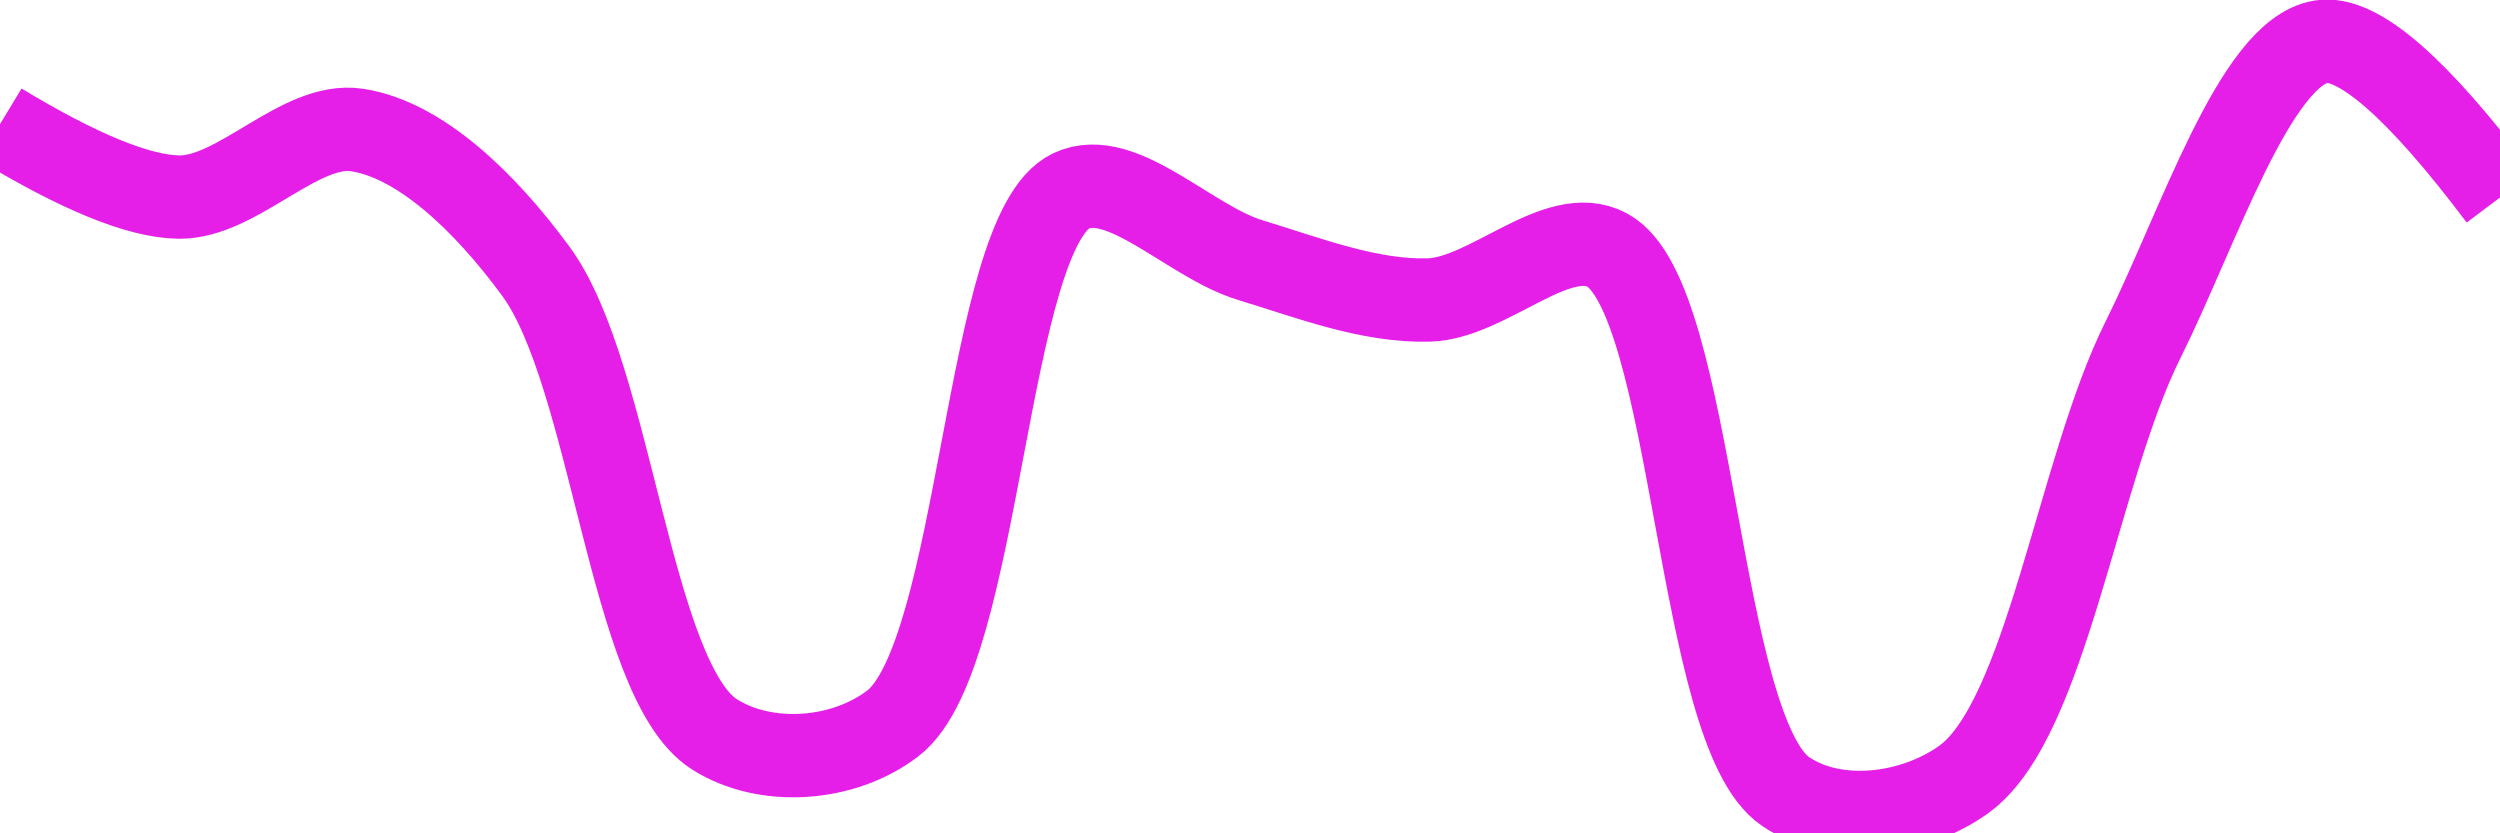 <svg class="main-svg" xmlns="http://www.w3.org/2000/svg" xmlns:xlink="http://www.w3.org/1999/xlink" width="60" height="20" style="" viewBox="0 0 60 20"><rect x="0" y="0" width="60" height="20" style="fill: rgb(0, 0, 0); fill-opacity: 0;"/><defs id="defs-640e6b"><g class="clips"><clipPath id="clip640e6bxyplot" class="plotclip"><rect width="60" height="20"/></clipPath><clipPath class="axesclip" id="clip640e6bx"><rect x="0" y="0" width="60" height="20"/></clipPath><clipPath class="axesclip" id="clip640e6by"><rect x="0" y="0" width="60" height="20"/></clipPath><clipPath class="axesclip" id="clip640e6bxy"><rect x="0" y="0" width="60" height="20"/></clipPath></g><g class="gradients"/><g class="patterns"/></defs><g class="bglayer"><rect class="bg" x="0" y="0" width="60" height="20" style="fill: rgb(0, 0, 0); fill-opacity: 0; stroke-width: 0;"/></g><g class="layer-below"><g class="imagelayer"/><g class="shapelayer"/></g><g class="cartesianlayer"><g class="subplot xy"><g class="layer-subplot"><g class="shapelayer"/><g class="imagelayer"/></g><g class="minor-gridlayer"><g class="x"/><g class="y"/></g><g class="gridlayer"><g class="x"/><g class="y"/></g><g class="zerolinelayer"/><g class="layer-between"><g class="shapelayer"/><g class="imagelayer"/></g><path class="xlines-below"/><path class="ylines-below"/><g class="overlines-below"/><g class="xaxislayer-below"/><g class="yaxislayer-below"/><g class="overaxes-below"/><g class="overplot"><g class="xy" transform="" clip-path="url(#clip640e6bxyplot)"><g class="scatterlayer mlayer"><g class="trace scatter tracea20fa0" style="stroke-miterlimit: 2; opacity: 1;"><g class="fills"/><g class="errorbars"/><g class="lines"><path class="js-line" d="M0,2.98Q2.86,4.71 4.29,4.73C5.71,4.75 7.2,2.91 8.57,3.12C10.07,3.35 11.62,4.82 12.86,6.51C14.69,9 15.12,16.32 17.14,17.62C18.36,18.4 20.23,18.28 21.43,17.36C23.56,15.72 23.64,5.55 25.71,4.58C26.92,4.01 28.55,5.8 30,6.24C31.41,6.67 32.87,7.24 34.29,7.2C35.72,7.16 37.37,5.36 38.57,6C40.68,7.13 40.71,17.56 42.86,19C44.06,19.81 45.92,19.58 47.14,18.7C49.12,17.26 49.87,11.28 51.43,8.16C52.76,5.49 54.12,1.25 55.71,1Q57.03,0.79 60,4.74" style="vector-effect: none; fill: none; stroke: rgb(229, 30, 232); stroke-opacity: 1; stroke-width: 2px; opacity: 1;"/></g><g class="points"/><g class="text"/></g></g></g></g><path class="xlines-above crisp" d="M0,0" style="fill: none;"/><path class="ylines-above crisp" d="M0,0" style="fill: none;"/><g class="overlines-above"/><g class="xaxislayer-above"/><g class="yaxislayer-above"/><g class="overaxes-above"/></g></g><g class="polarlayer"/><g class="smithlayer"/><g class="ternarylayer"/><g class="geolayer"/><g class="funnelarealayer"/><g class="pielayer"/><g class="iciclelayer"/><g class="treemaplayer"/><g class="sunburstlayer"/><g class="glimages"/><defs id="topdefs-640e6b"><g class="clips"/></defs><g class="layer-above"><g class="imagelayer"/><g class="shapelayer"/></g><g class="infolayer"><g class="g-gtitle"/></g></svg>